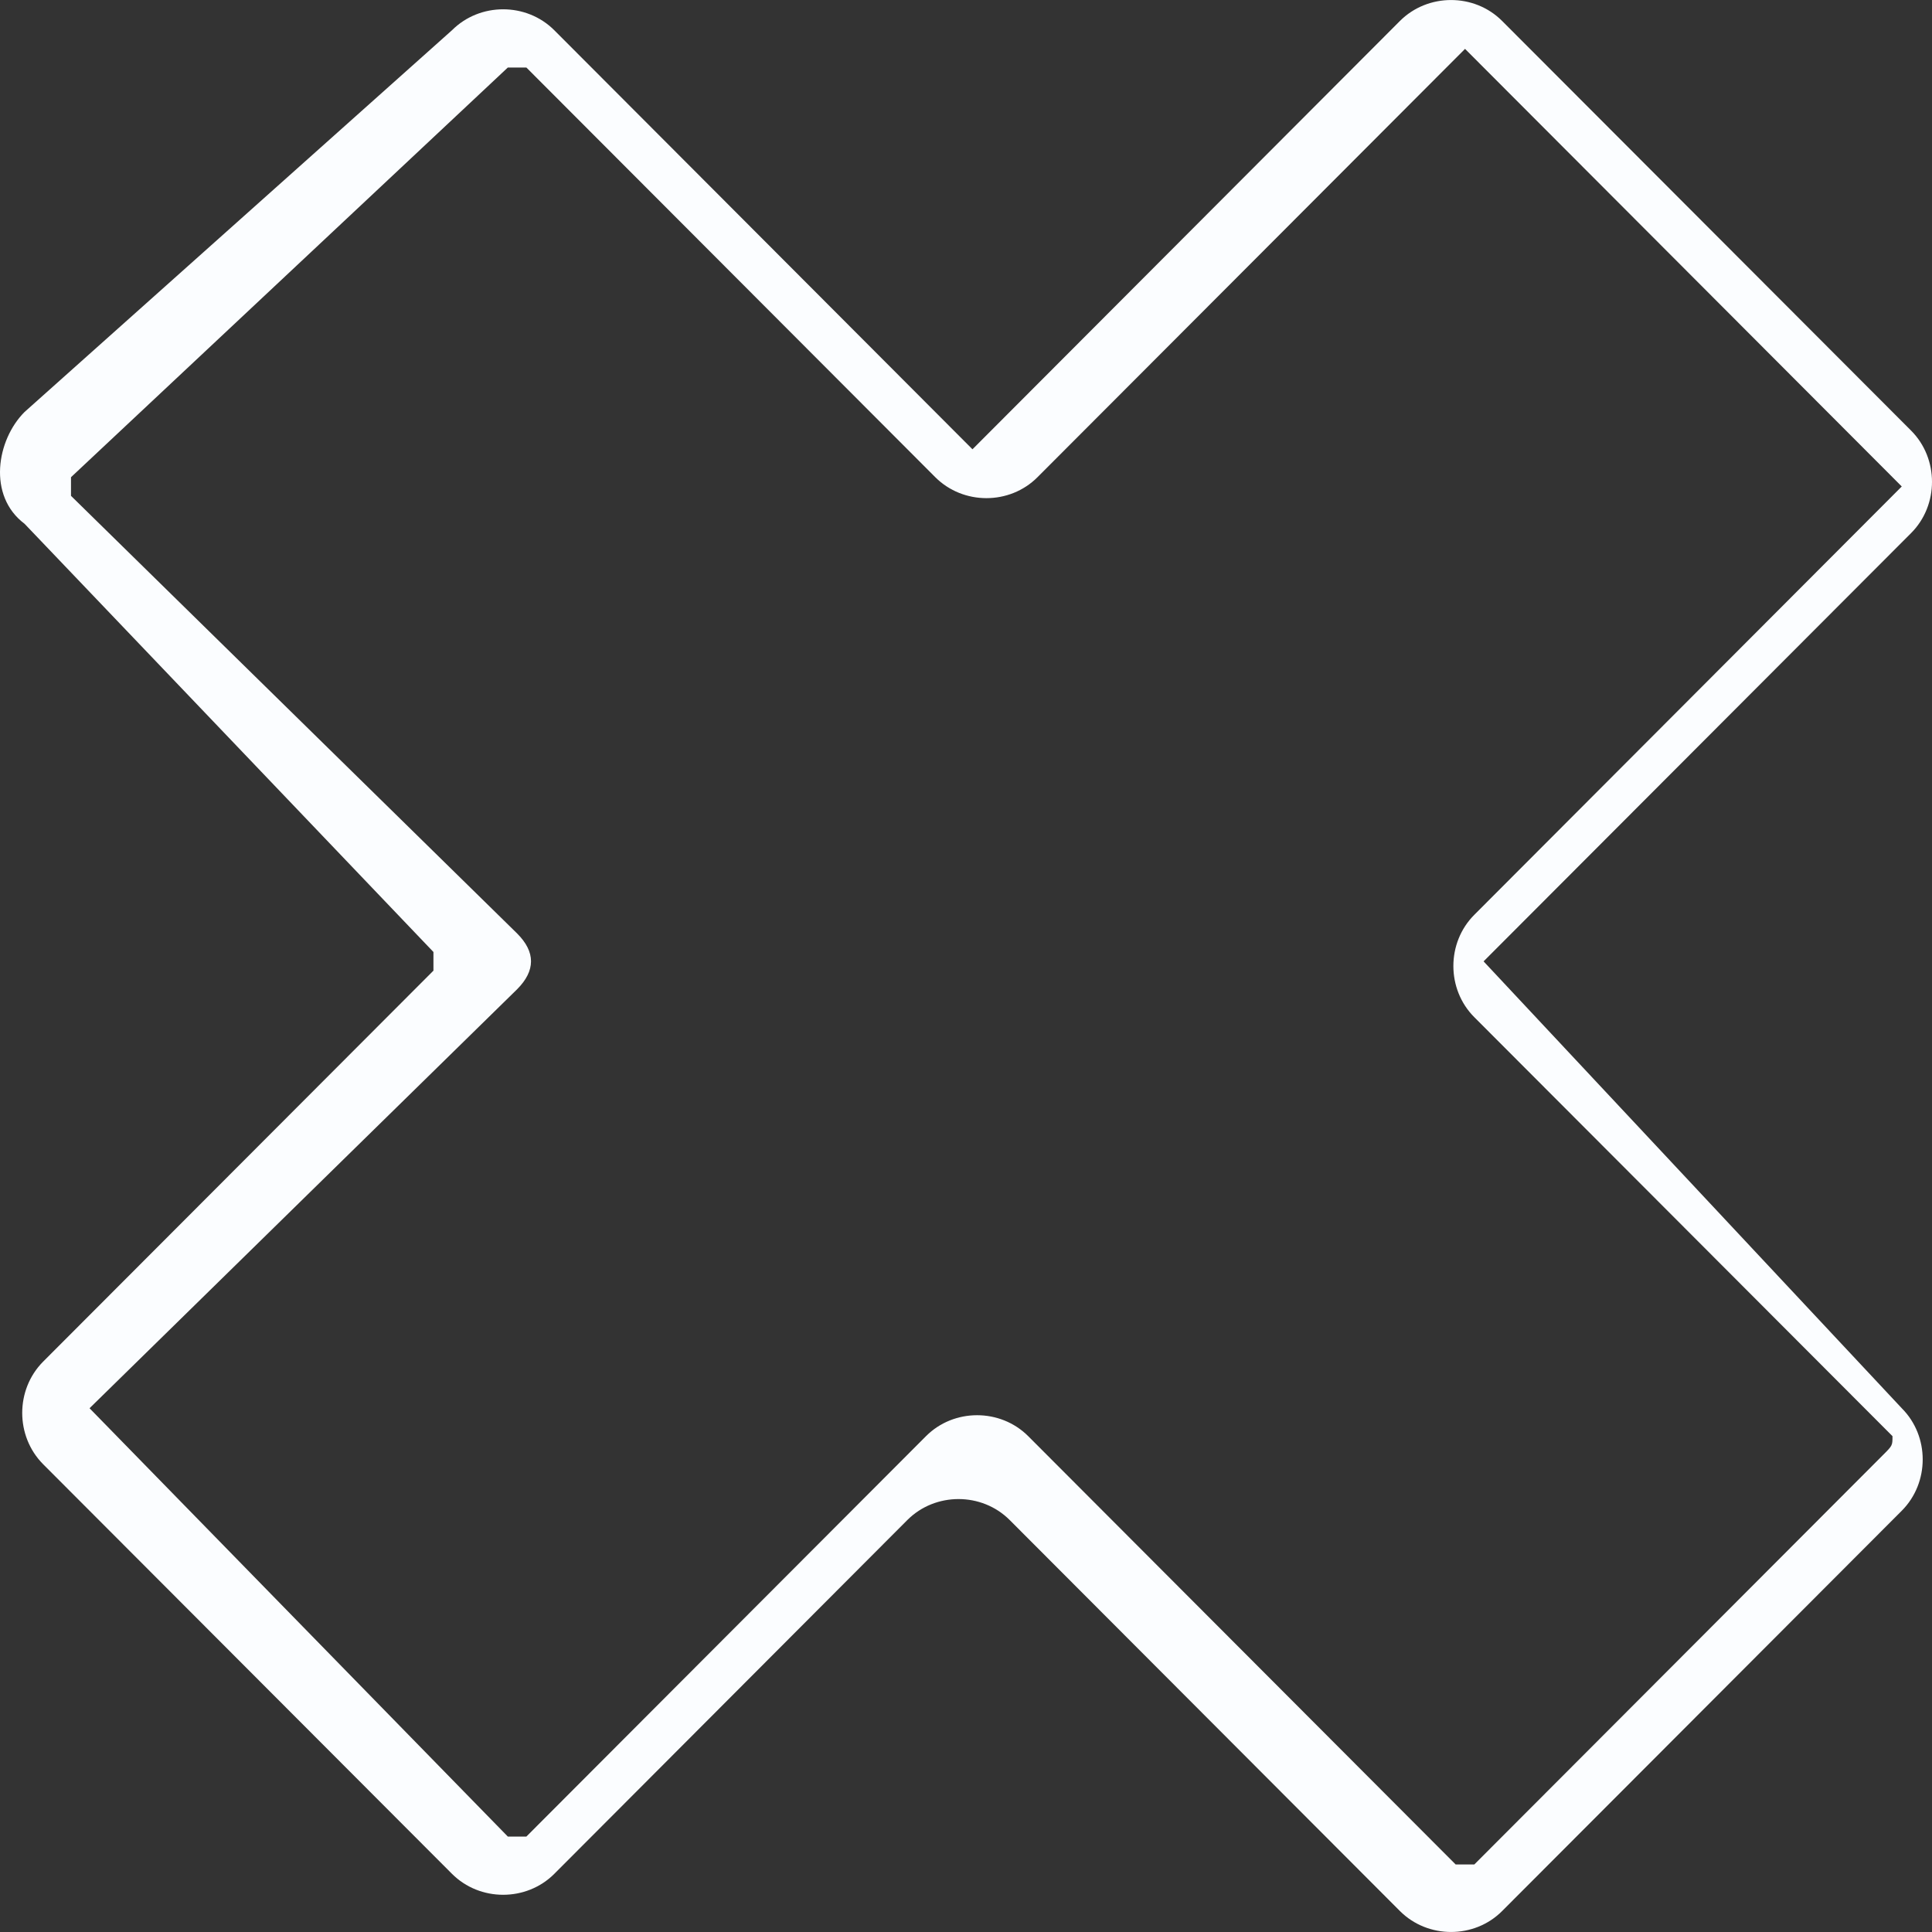 <svg width="20" height="20" viewBox="0 0 20 20" fill="none" xmlns="http://www.w3.org/2000/svg">
<rect x="0" y="0" width="20" height="20" fill="#333333" stroke="none"/>
<path d="M15.358 9.952L19.784 5.518C20.072 5.229 20.072 4.747 19.784 4.458L15.55 0.217C15.262 -0.072 14.781 -0.072 14.492 0.217L10.067 4.651L5.738 0.313C5.449 0.024 4.968 0.024 4.679 0.313L0.254 4.265C-0.035 4.554 -0.131 5.133 0.254 5.422L4.487 9.855C4.487 9.855 4.487 9.952 4.487 10.048L0.446 14.096C0.158 14.386 0.158 14.867 0.446 15.157L4.679 19.398C4.968 19.687 5.449 19.687 5.738 19.398L9.393 15.735C9.682 15.446 10.163 15.446 10.452 15.735L14.492 19.783C14.781 20.072 15.262 20.072 15.55 19.783L19.687 15.639C19.976 15.349 19.976 14.867 19.687 14.578L15.358 9.952ZM19.495 15.06L15.262 19.301C15.262 19.301 15.166 19.301 15.069 19.301L10.644 14.867C10.355 14.578 9.874 14.578 9.586 14.867L5.449 19.012C5.449 19.012 5.353 19.012 5.257 19.012L0.927 14.578L5.353 10.241C5.545 10.048 5.545 9.855 5.353 9.663L0.735 5.133C0.735 5.036 0.735 5.036 0.735 4.94L5.257 0.699C5.257 0.699 5.353 0.699 5.449 0.699L9.682 4.94C9.971 5.229 10.452 5.229 10.74 4.94L15.166 0.506L19.687 5.036L15.262 9.47C14.973 9.759 14.973 10.241 15.262 10.53L19.591 14.867C19.591 14.964 19.591 14.964 19.495 15.06Z" fill="#FBFDFF"/>
</svg>
